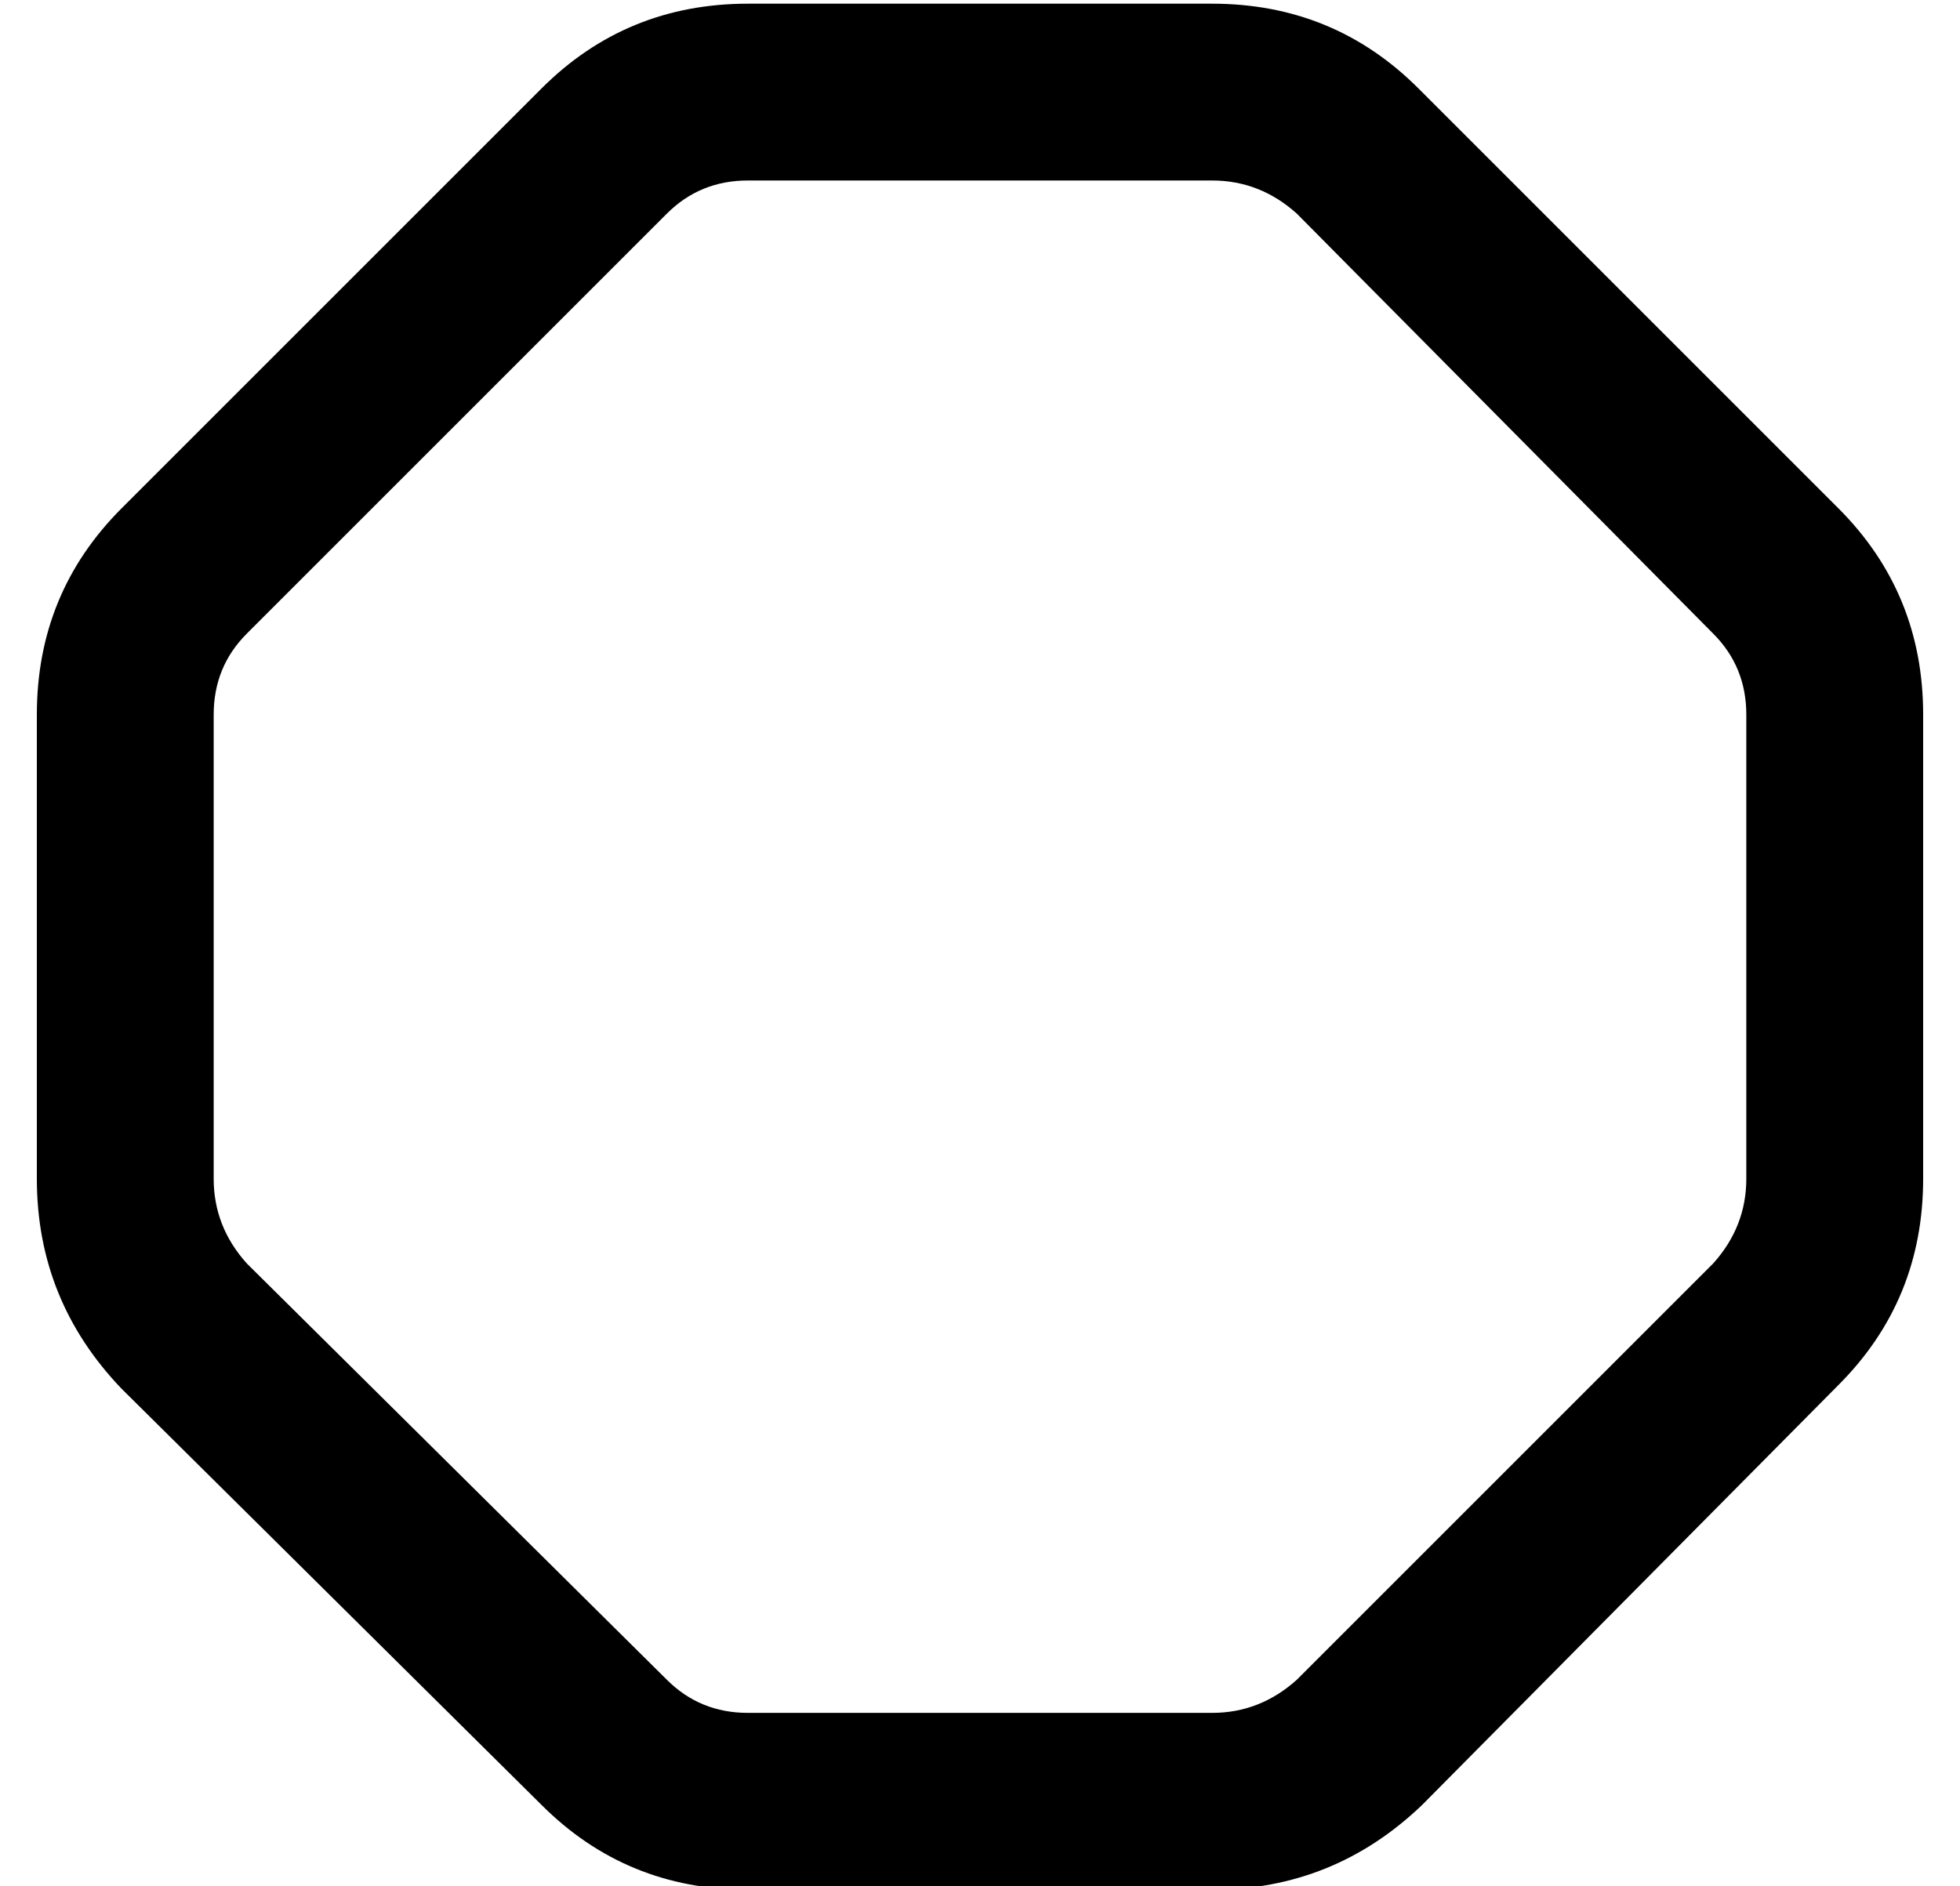 <?xml version="1.0" standalone="no"?>
<!DOCTYPE svg PUBLIC "-//W3C//DTD SVG 1.1//EN" "http://www.w3.org/Graphics/SVG/1.1/DTD/svg11.dtd" >
<svg xmlns="http://www.w3.org/2000/svg" xmlns:xlink="http://www.w3.org/1999/xlink" version="1.1" viewBox="-10 -40 532 512">
   <path fill="currentColor"
d="M171 18q9 -9 22 -9h126v0q13 0 23 9l113 114v0q9 9 9 22v126v0q0 13 -9 23l-113 113v0q-10 9 -23 9h-126v0q-13 0 -22 -9l-114 -113v0q-9 -10 -9 -23v-126v0q0 -13 9 -22l114 -114v0zM137 -16l-114 114l114 -114l-114 114q-23 23 -23 56v126v0q0 33 23 57l114 113v0
q23 23 56 23h126v0q33 0 57 -23l113 -114v0q23 -23 23 -56v-126v0q0 -33 -23 -56l-114 -114v0q-23 -23 -56 -23h-126v0q-33 0 -56 23v0z" />
</svg>
